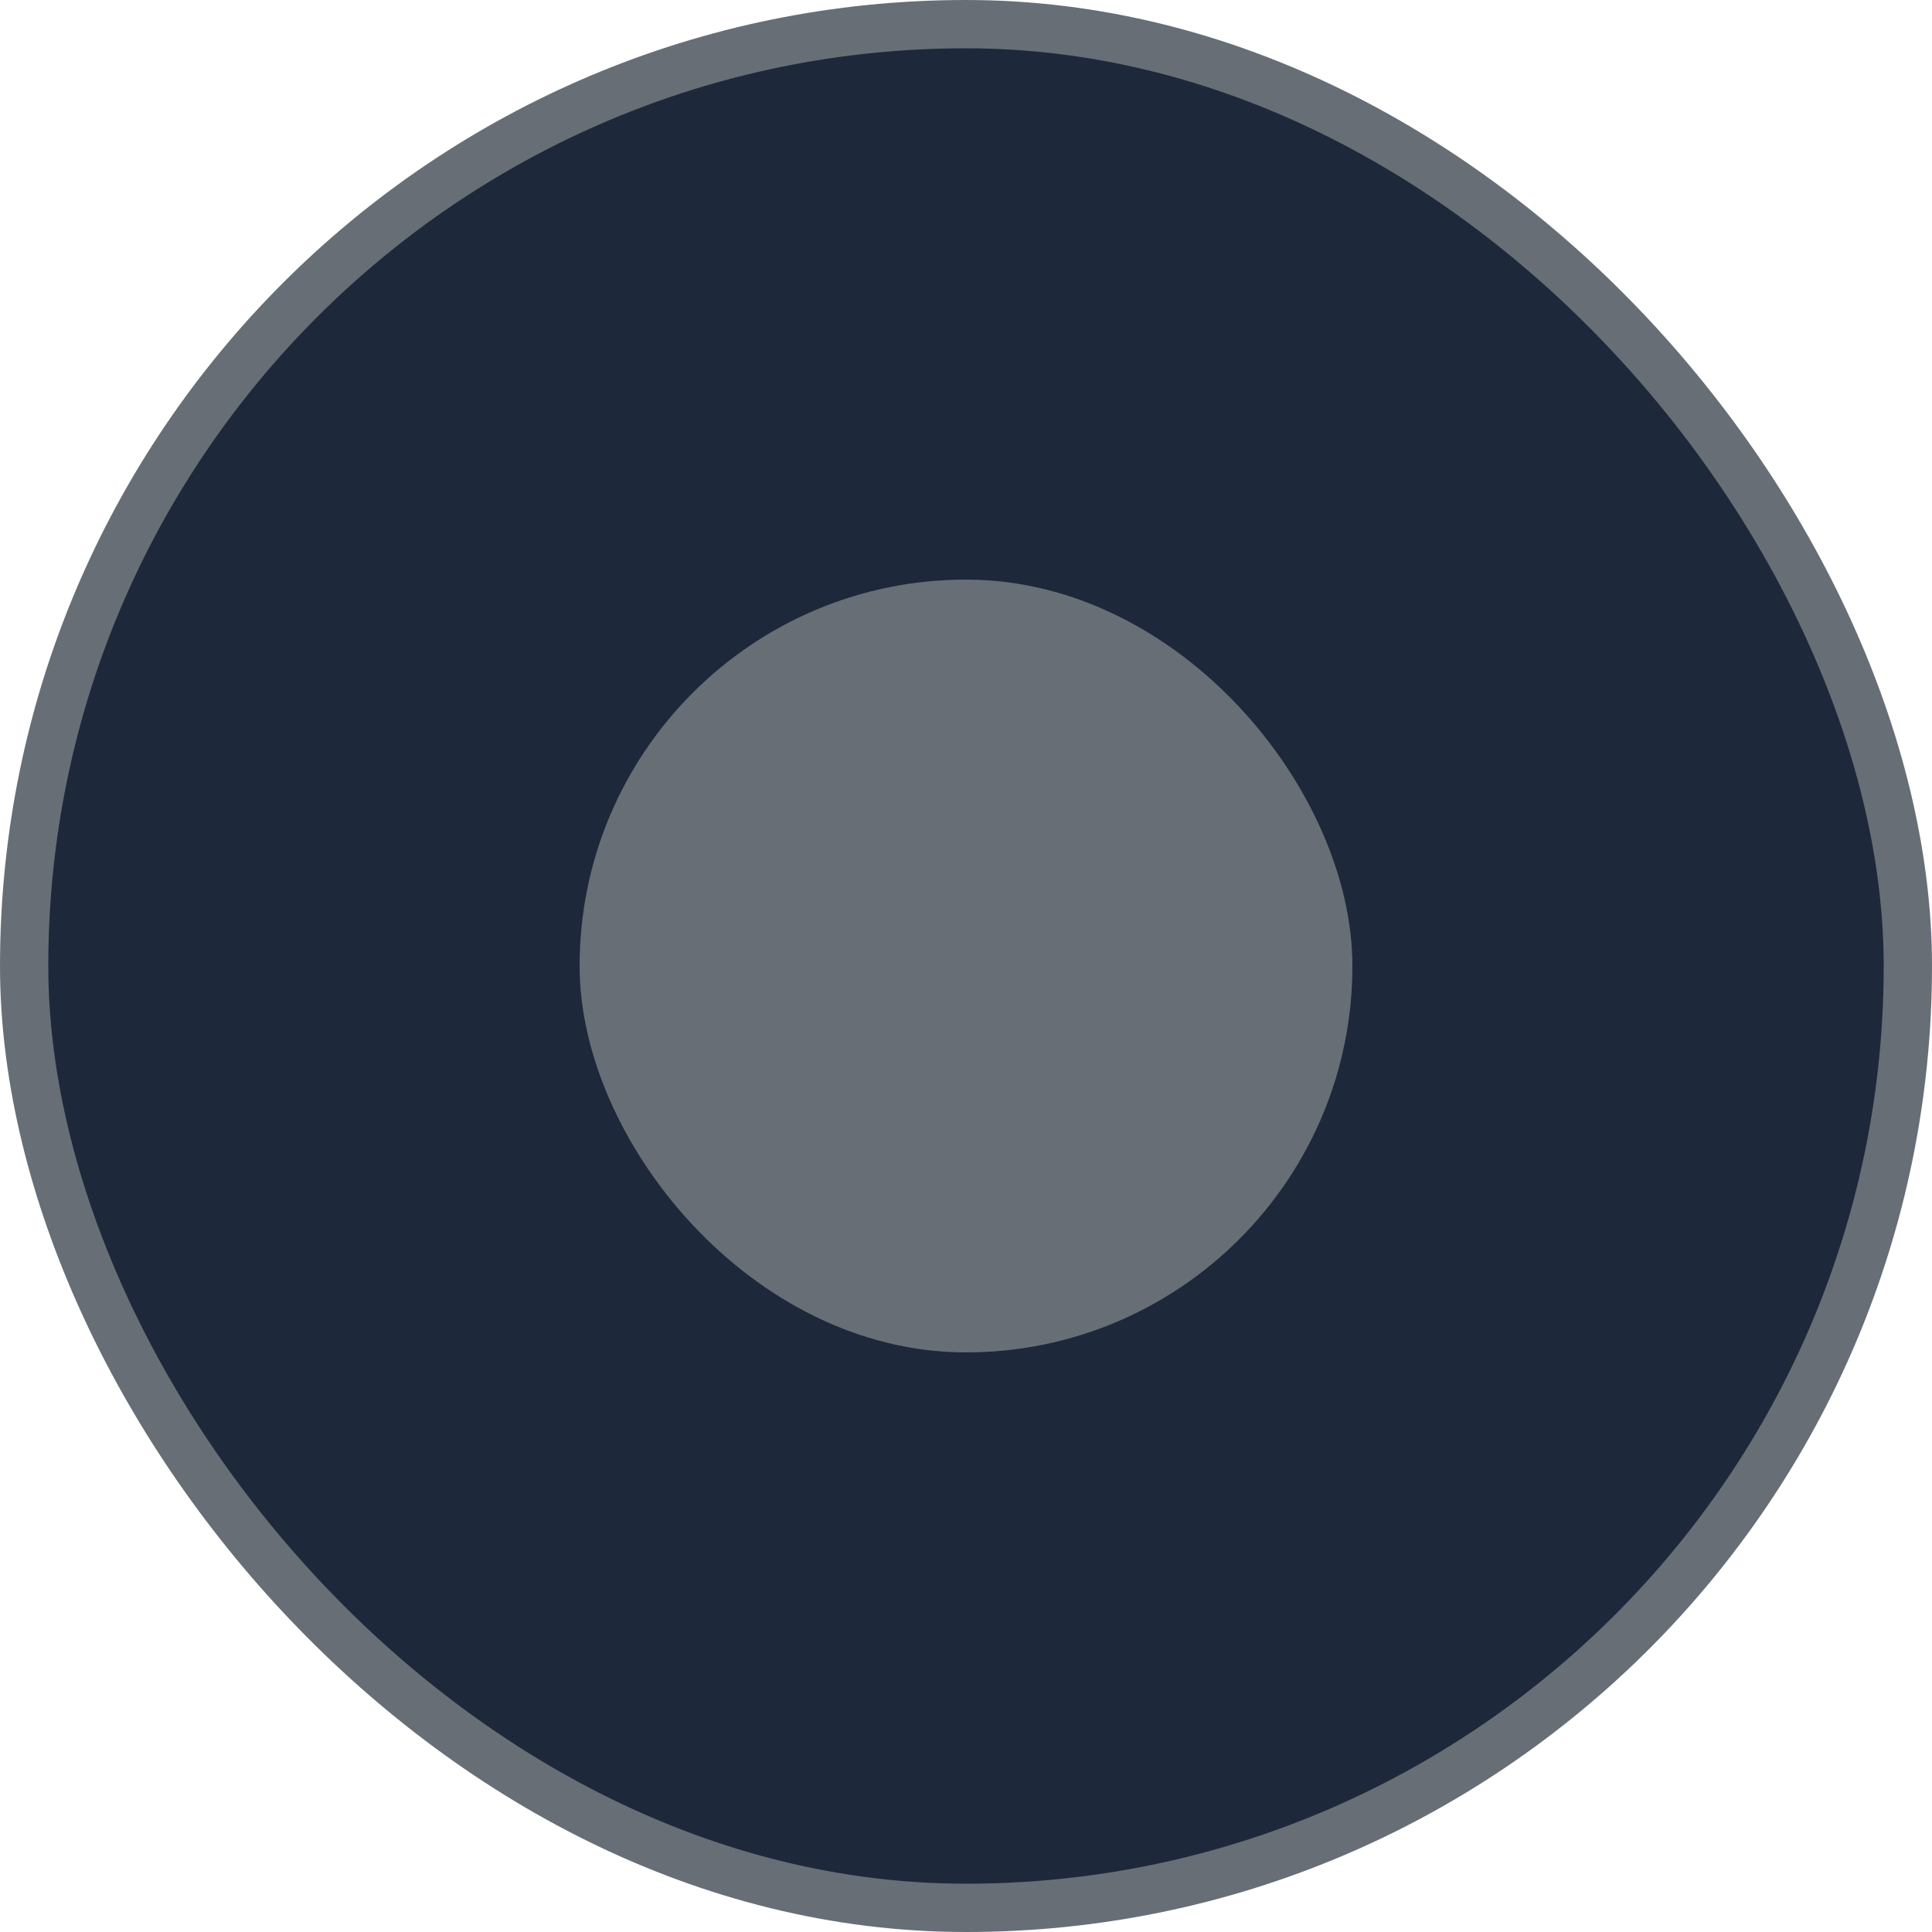 <svg width="40" height="40" viewBox="0 0 40 40" fill="none" xmlns="http://www.w3.org/2000/svg">
<g id="check in progress">
<rect id="Rectangle 189" x="0.5" y="0.5" width="39" height="39" rx="19.5" fill="#1D283A" stroke="#676E76"/>
<rect id="Rectangle 190" x="12.5" y="12.5" width="15" height="15" rx="7.5" fill="#676E76" stroke="#676E76"/>
</g>
</svg>
